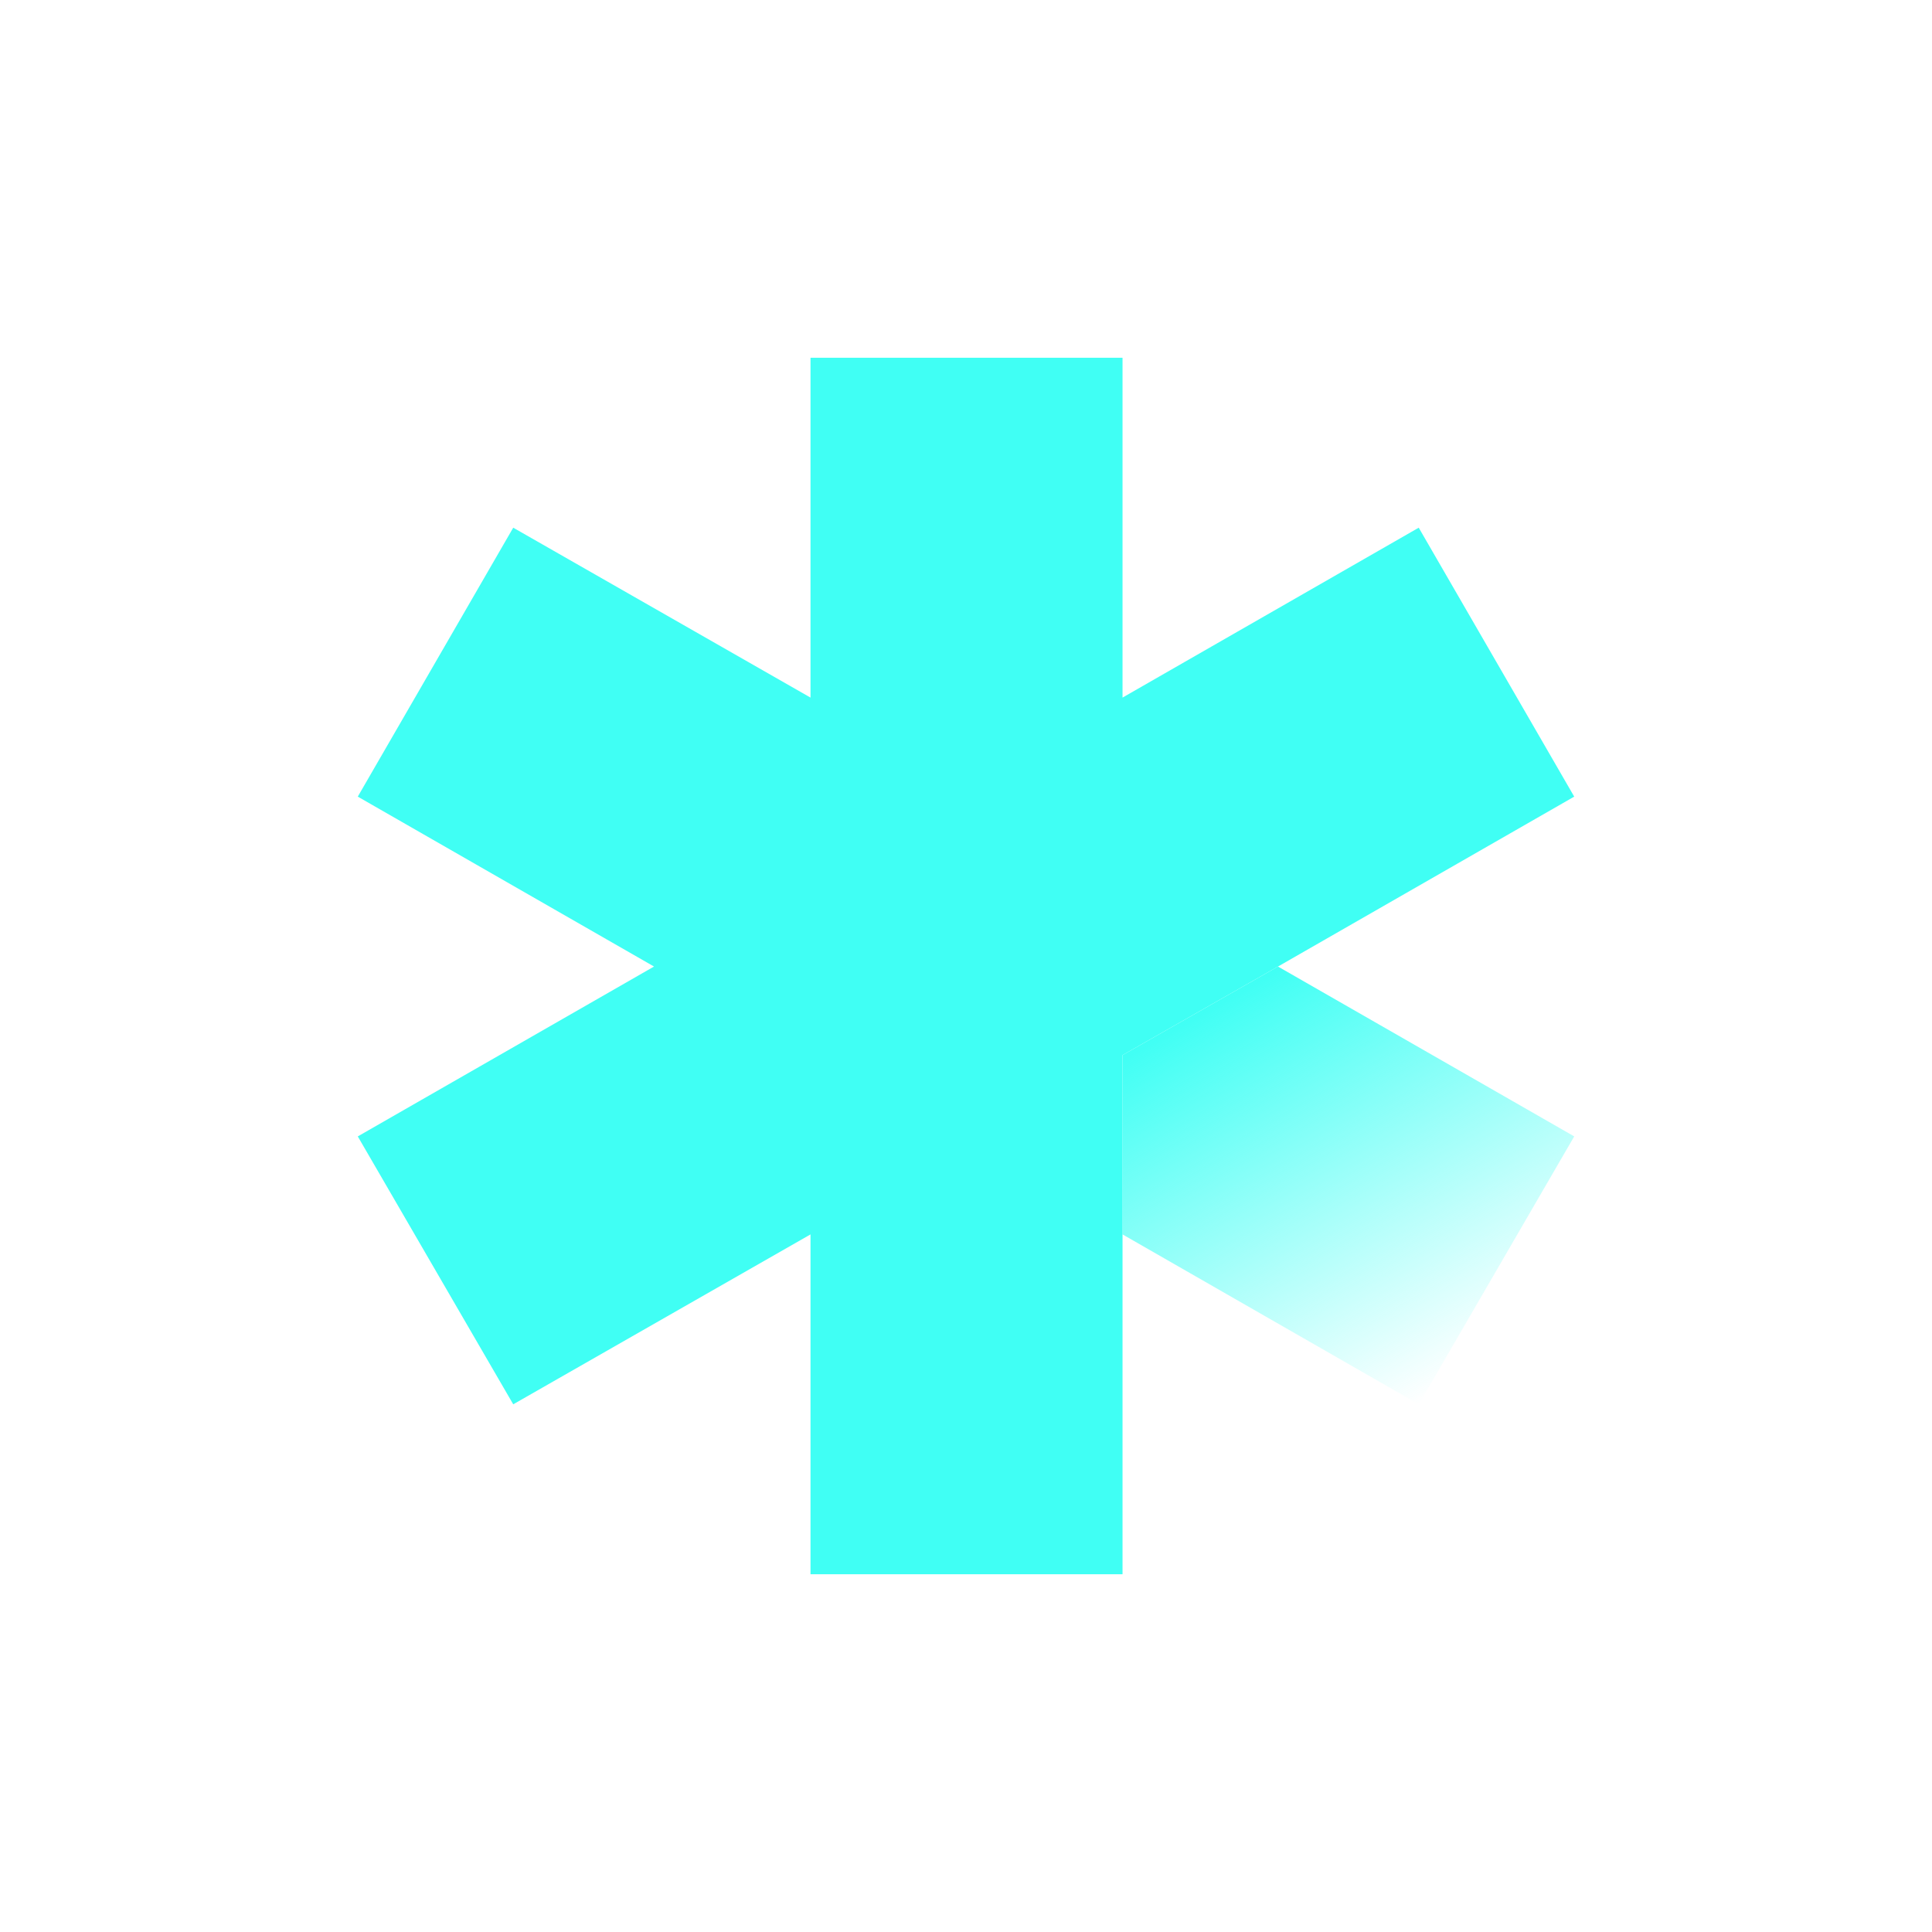 <svg width="54" height="54" viewBox="0 0 54 54" fill="none" xmlns="http://www.w3.org/2000/svg">
<path d="M31.375 29.491V34.502L39.655 39.251L44 31.763L35.72 27.015L31.375 29.491Z" fill="url(#paint0_linear)"/>
<path d="M39.654 14.749L31.375 19.498V10H22.654V19.498L14.345 14.749L10 22.266L18.28 27.015L10 31.763L14.345 39.251L22.654 34.502V44H31.375V34.502V29.491L35.72 27.015L44 22.266L39.654 14.749Z" fill="#40FFF4"/>
<defs>
<linearGradient id="paint0_linear" x1="40.847" y1="38.554" x2="34.597" y2="27.644" gradientUnits="userSpaceOnUse">
<stop stop-color="#40FFF4" stop-opacity="0"/>
<stop offset="1" stop-color="#40FFF4"/>
</linearGradient>
</defs>
</svg>

